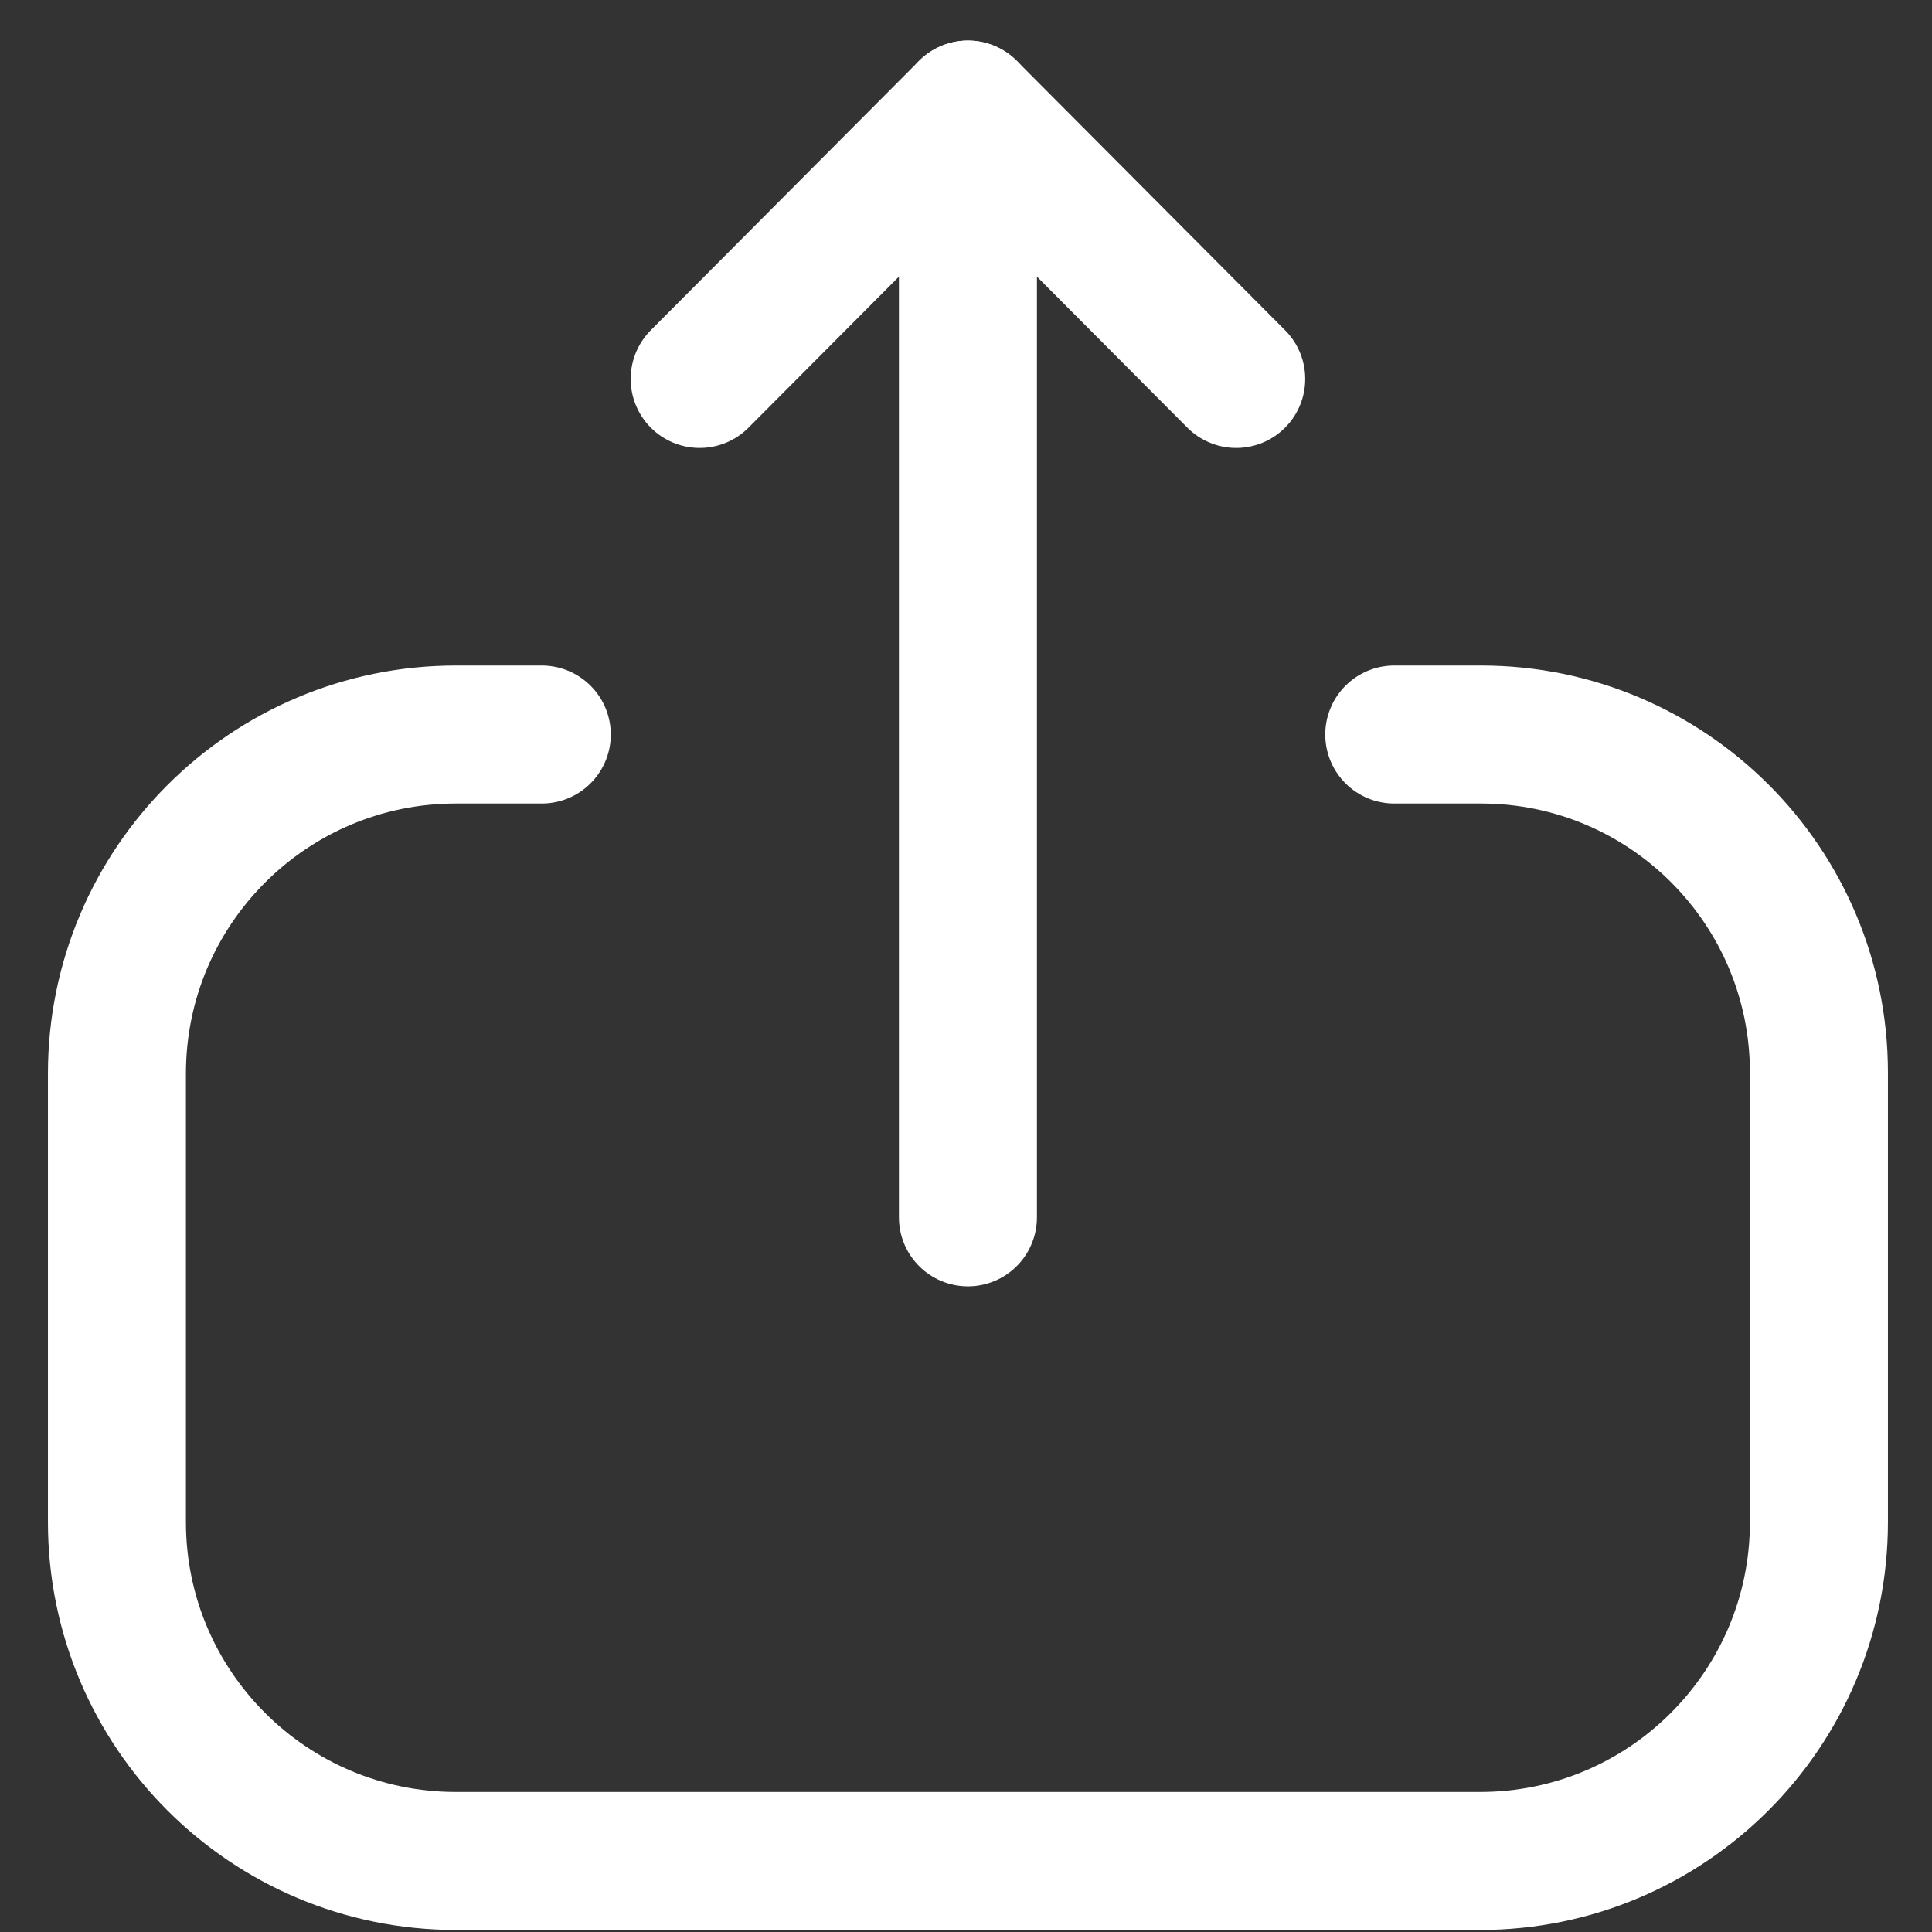 <svg width="21" height="21" viewBox="0 0 21 21" fill="none" xmlns="http://www.w3.org/2000/svg">
<rect x="0" y="0" width="21" height="21" fill="#333333" stroke="none"/>
<path d="M5.889 7.984H4.956C2.921 7.984 1.271 9.634 1.271 11.669L1.271 16.544C1.271 18.578 2.921 20.228 4.956 20.228H16.087C18.122 20.228 19.771 18.578 19.771 16.544V11.659C19.771 9.63 18.127 7.984 16.098 7.984L15.155 7.984" stroke="white" stroke-width="1.5" stroke-linecap="round" stroke-linejoin="round"/>
<path d="M10.521 1.191V13.232" stroke="white" stroke-width="1.5" stroke-linecap="round" stroke-linejoin="round"/>
<path d="M7.605 4.119L10.521 1.191L13.437 4.119" stroke="white" stroke-width="1.5" stroke-linecap="round" stroke-linejoin="round"/>
</svg>
